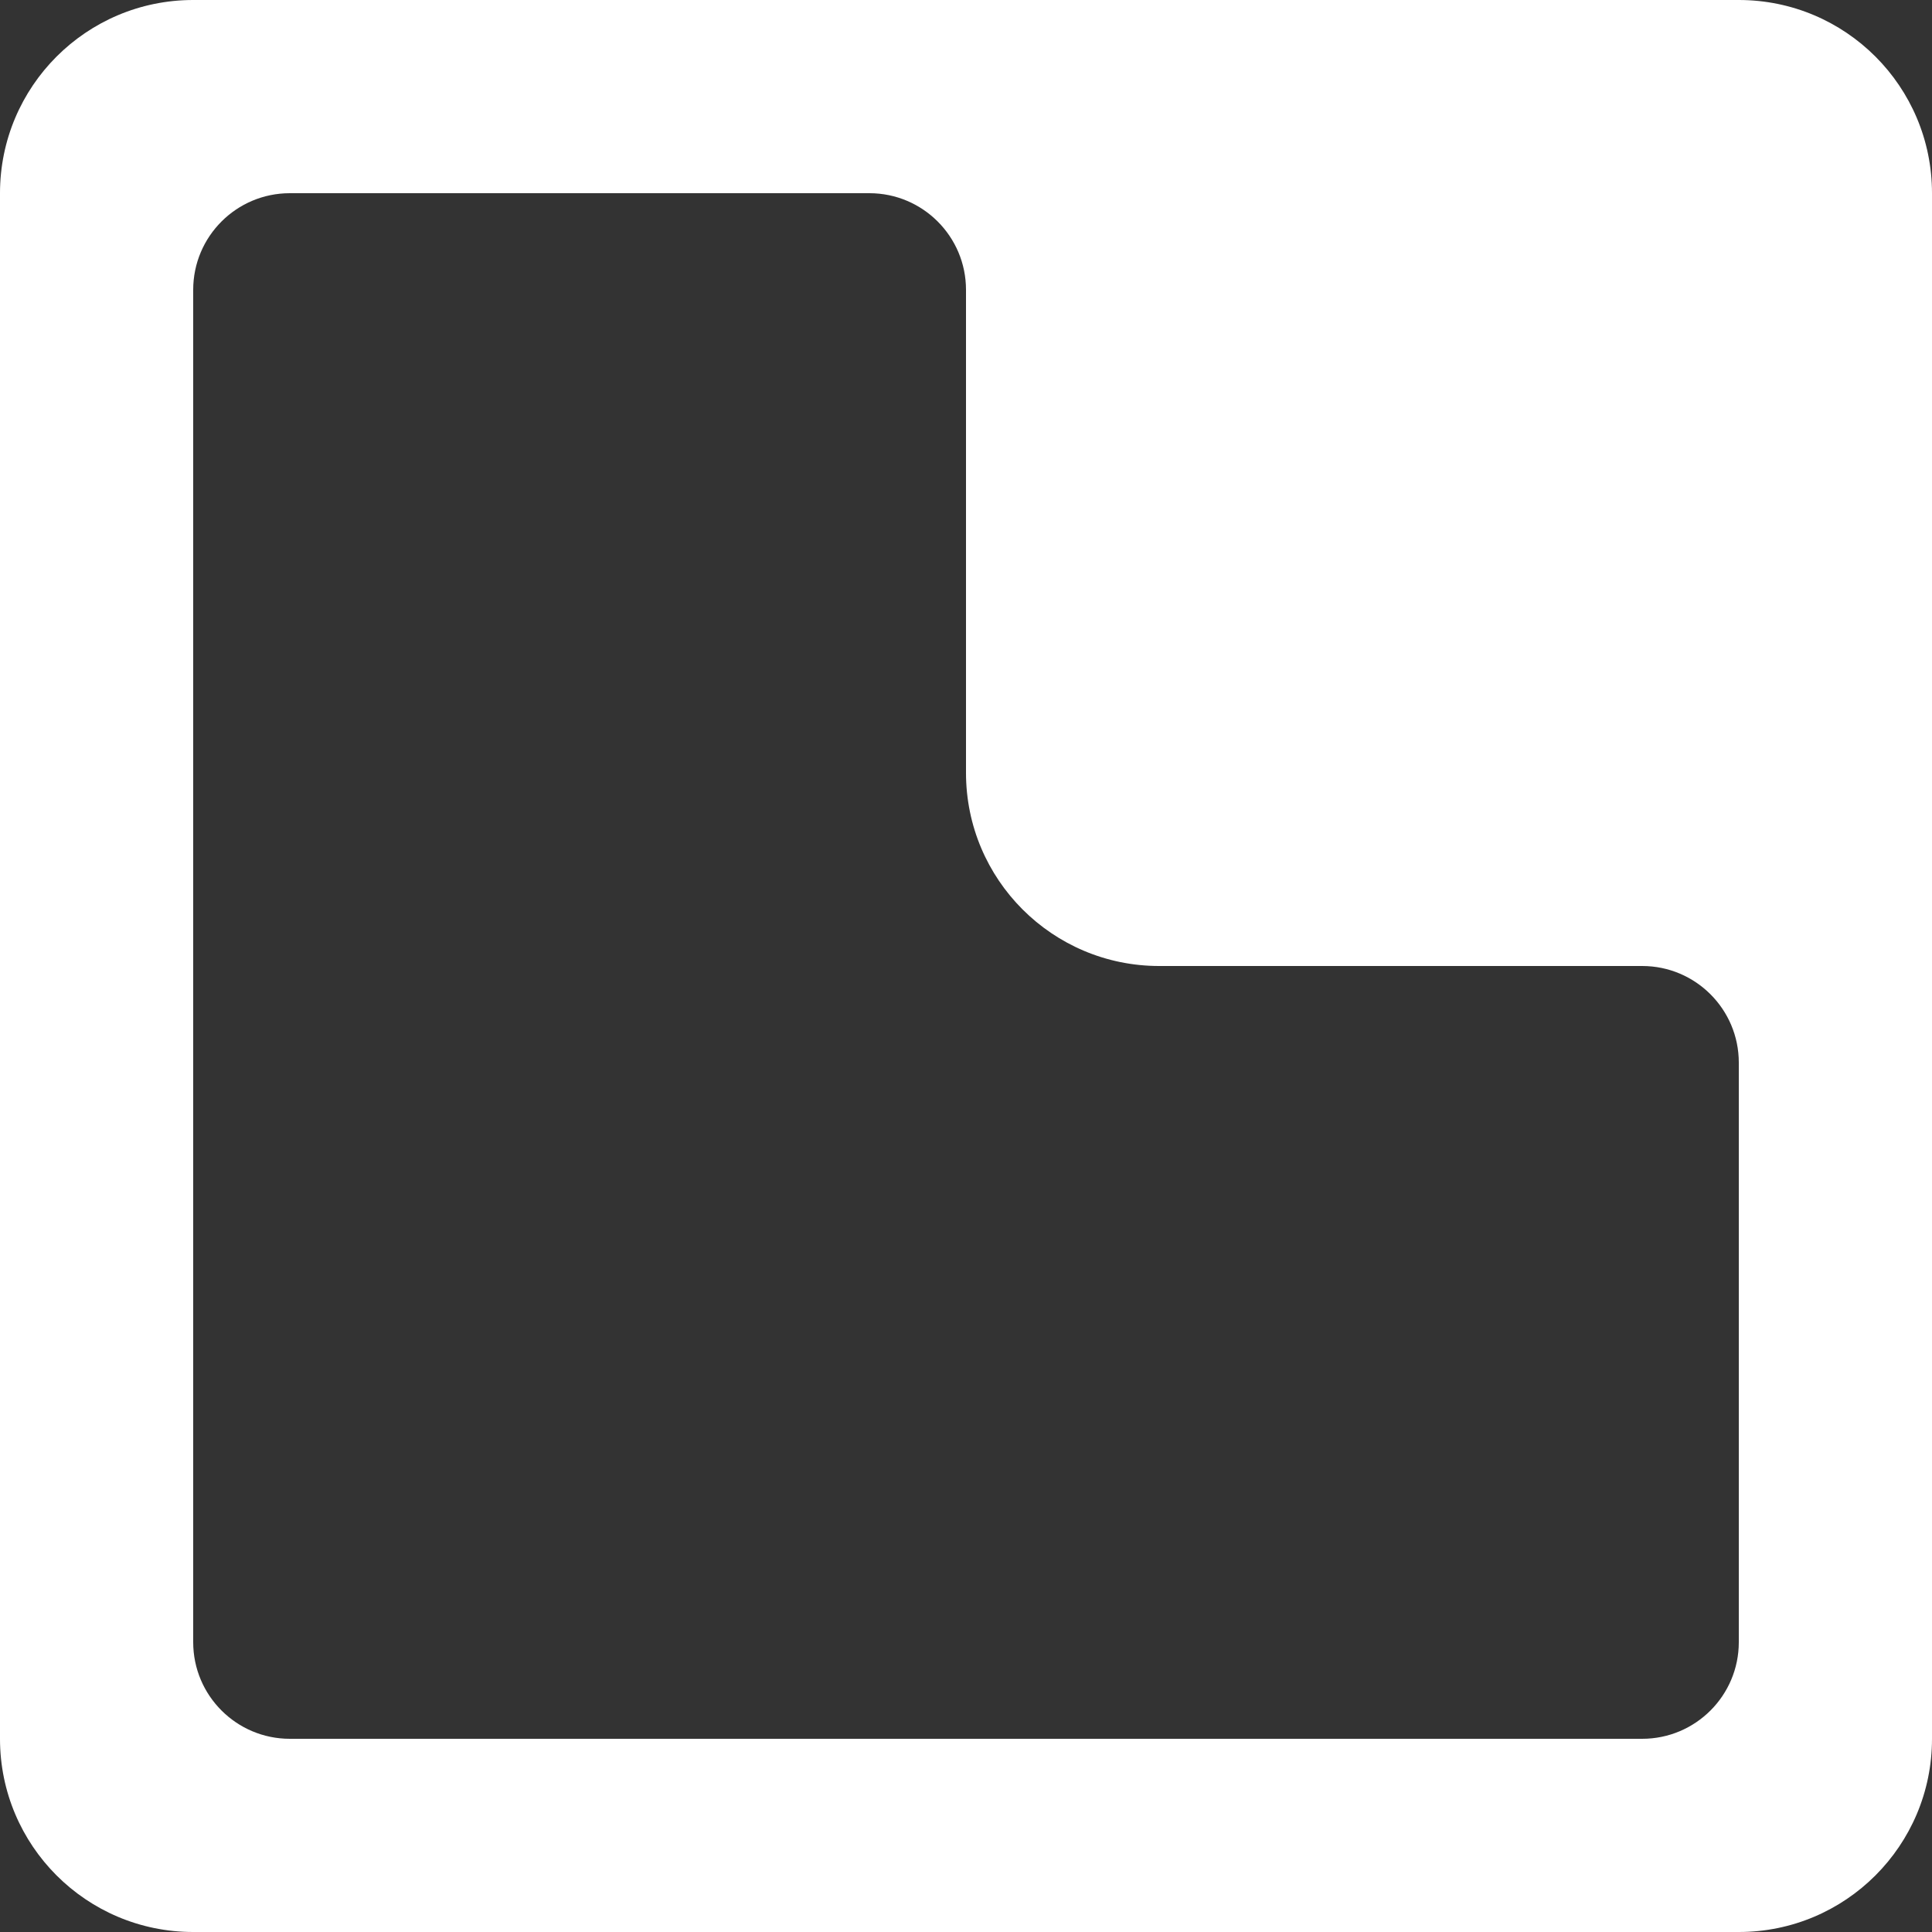 <!-- Generated by IcoMoon.io -->
<svg version="1.1" xmlns="http://www.w3.org/2000/svg" width="32" height="32" viewBox="0 0 32 32">
<rect x="0" y="0" width="32" height="32" fill="#333333" stroke="none"/>
<title>as-resize_round-</title>
<path fill="#fff" d="M27.2 28.8h-22.4c-0.883 0-1.6-0.717-1.6-1.6v-22.4c0-0.883 0.717-1.6 1.6-1.6h9.6c0.883 0 1.6 0.717 1.6 1.6v8c0 1.768 1.432 3.2 3.2 3.2h8c0.883 0 1.6 0.717 1.6 1.6v9.6c0 0.883-0.717 1.6-1.6 1.6zM16 0h-12.8c-1.768 0-3.2 1.432-3.2 3.2v25.6c0 1.768 1.432 3.2 3.2 3.2h25.6c1.768 0 3.2-1.432 3.2-3.2v-25.6c0-1.768-1.432-3.2-3.2-3.2h-12.8z"></path>
</svg>
